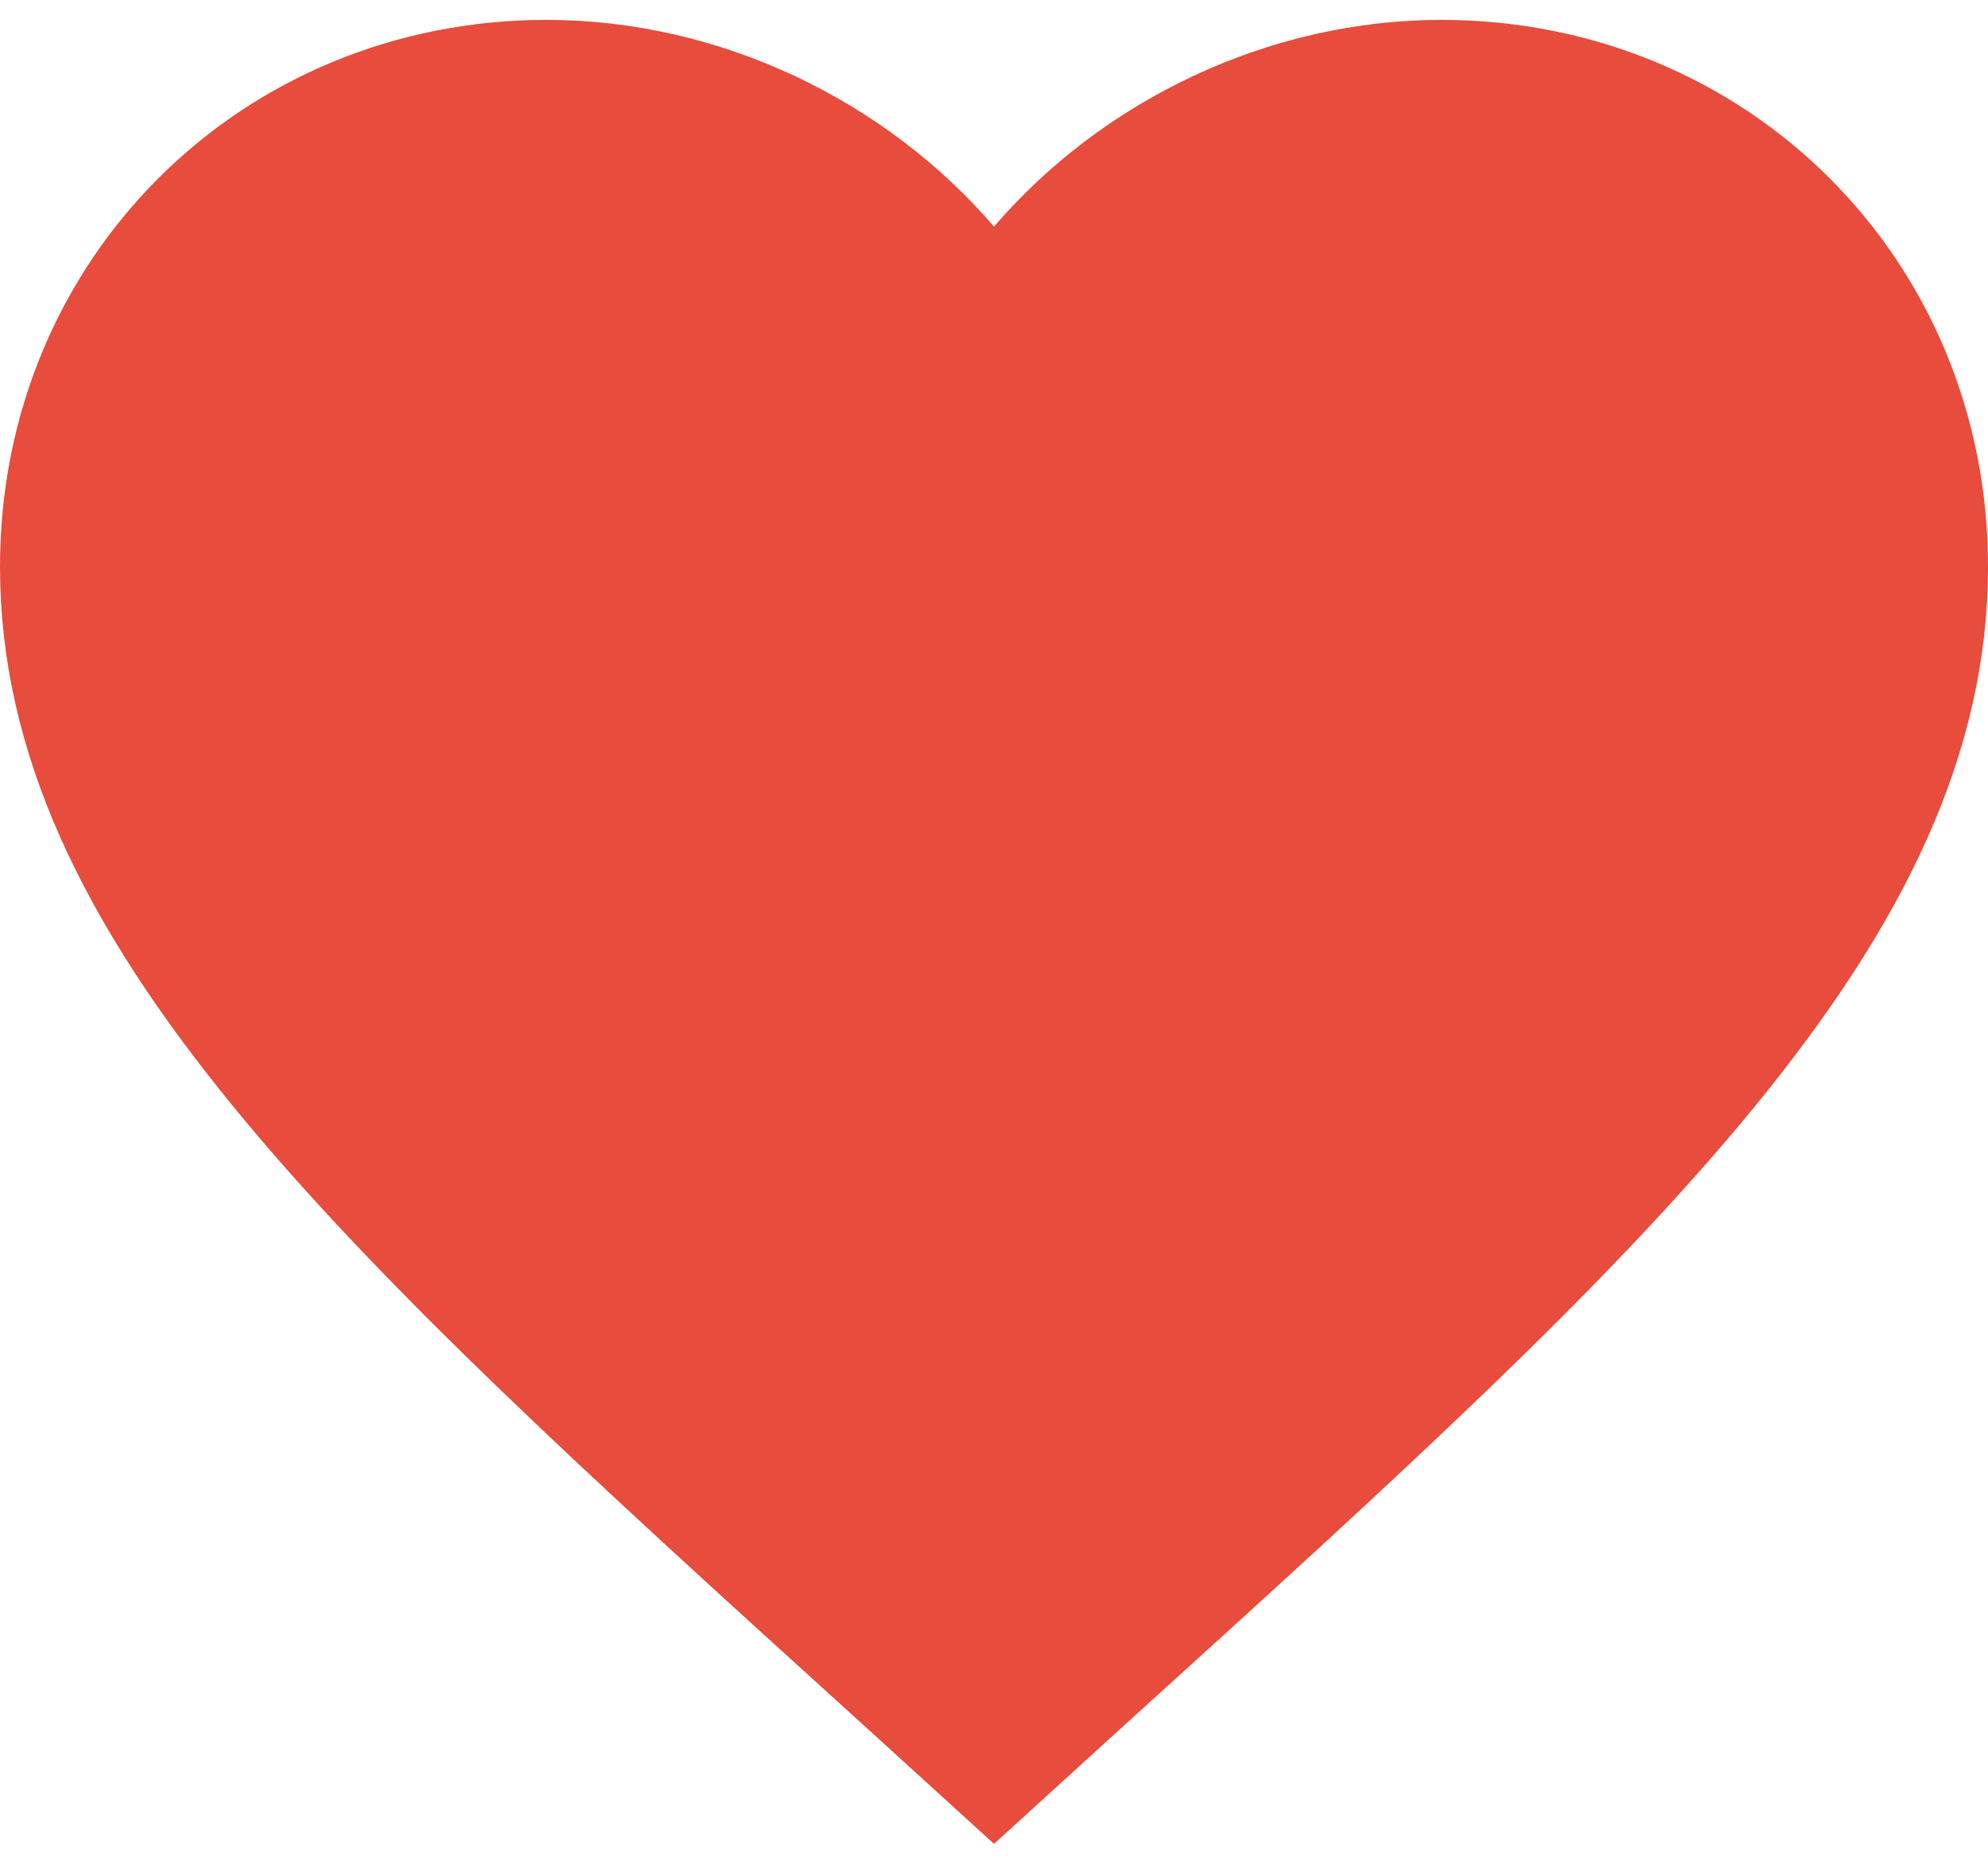 <svg width="32" height="30" viewBox="0 0 32 30" fill="none" xmlns="http://www.w3.org/2000/svg">
<path d="M23.2 0.82C27.852 0.82 31.5 4.453 31.5 9.12C31.5 11.971 30.219 14.606 27.863 17.488C25.502 20.377 22.114 23.453 17.984 27.198H17.983L16 29.003L14.017 27.198H14.016C9.886 23.453 6.498 20.377 4.137 17.488C1.781 14.606 0.5 11.971 0.5 9.12C0.5 4.453 4.148 0.82 8.8 0.82C11.432 0.82 13.968 2.048 15.62 3.973L16 4.416L16.38 3.973C18.032 2.048 20.567 0.82 23.2 0.82Z" fill="#E74C3C" stroke="#E74C3C"/>
</svg>
